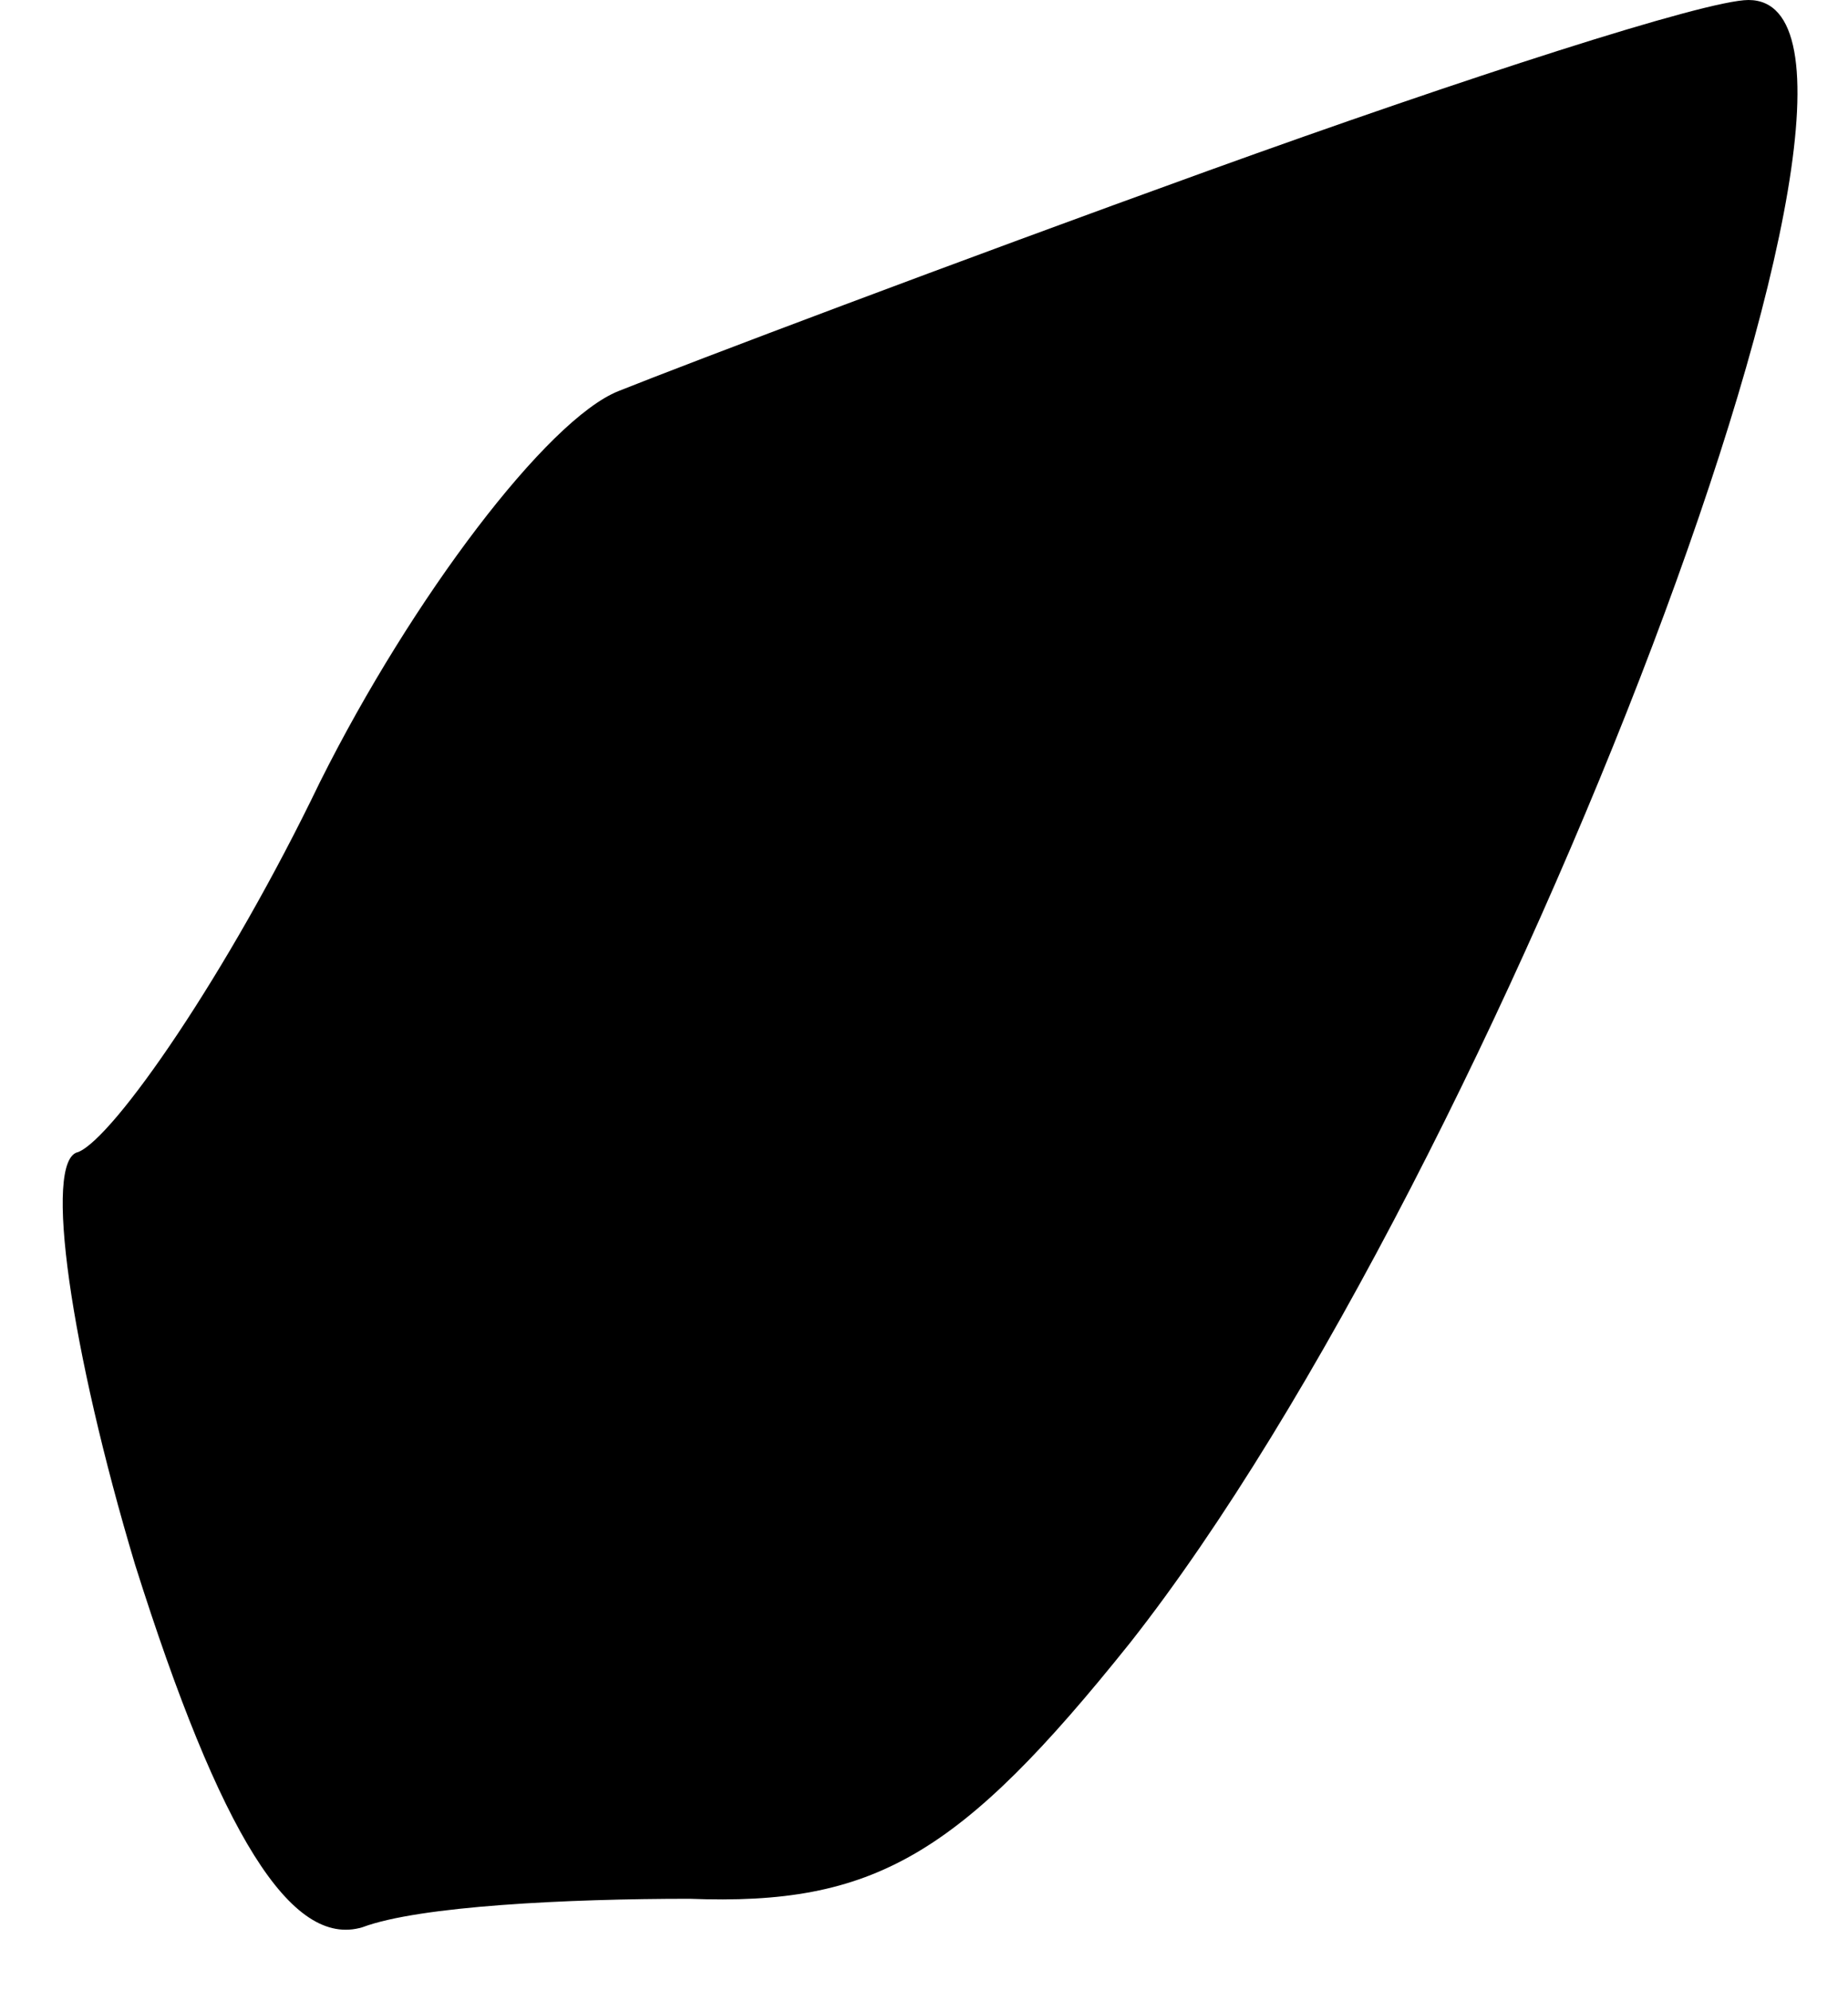 <?xml version="1.0" standalone="no"?>
<!DOCTYPE svg PUBLIC "-//W3C//DTD SVG 20010904//EN"
 "http://www.w3.org/TR/2001/REC-SVG-20010904/DTD/svg10.dtd">
<svg version="1.0" xmlns="http://www.w3.org/2000/svg"
 width="26pt" height="28pt" viewBox="0 0 26 28"
 preserveAspectRatio="xMidYMid meet">
<g transform="translate(0,28) scale(0.1,-0.1)"
fill="#000000" stroke="none">
<path fill="#000000" stroke="none" d="M170 256 c-36 -13 -73 -27 -83 -31 -10
-4 -29 -29 -42 -55 -13 -27 -29 -50 -34 -52 -5 -1 -1 -28 8 -58 12 -38 22 -54
32 -51 8 3 29 4 46 4 26 -1 38 6 62 36 52 66 115 231 87 231 -6 0 -40 -11 -76
-24z"/>
</g>
</svg>
